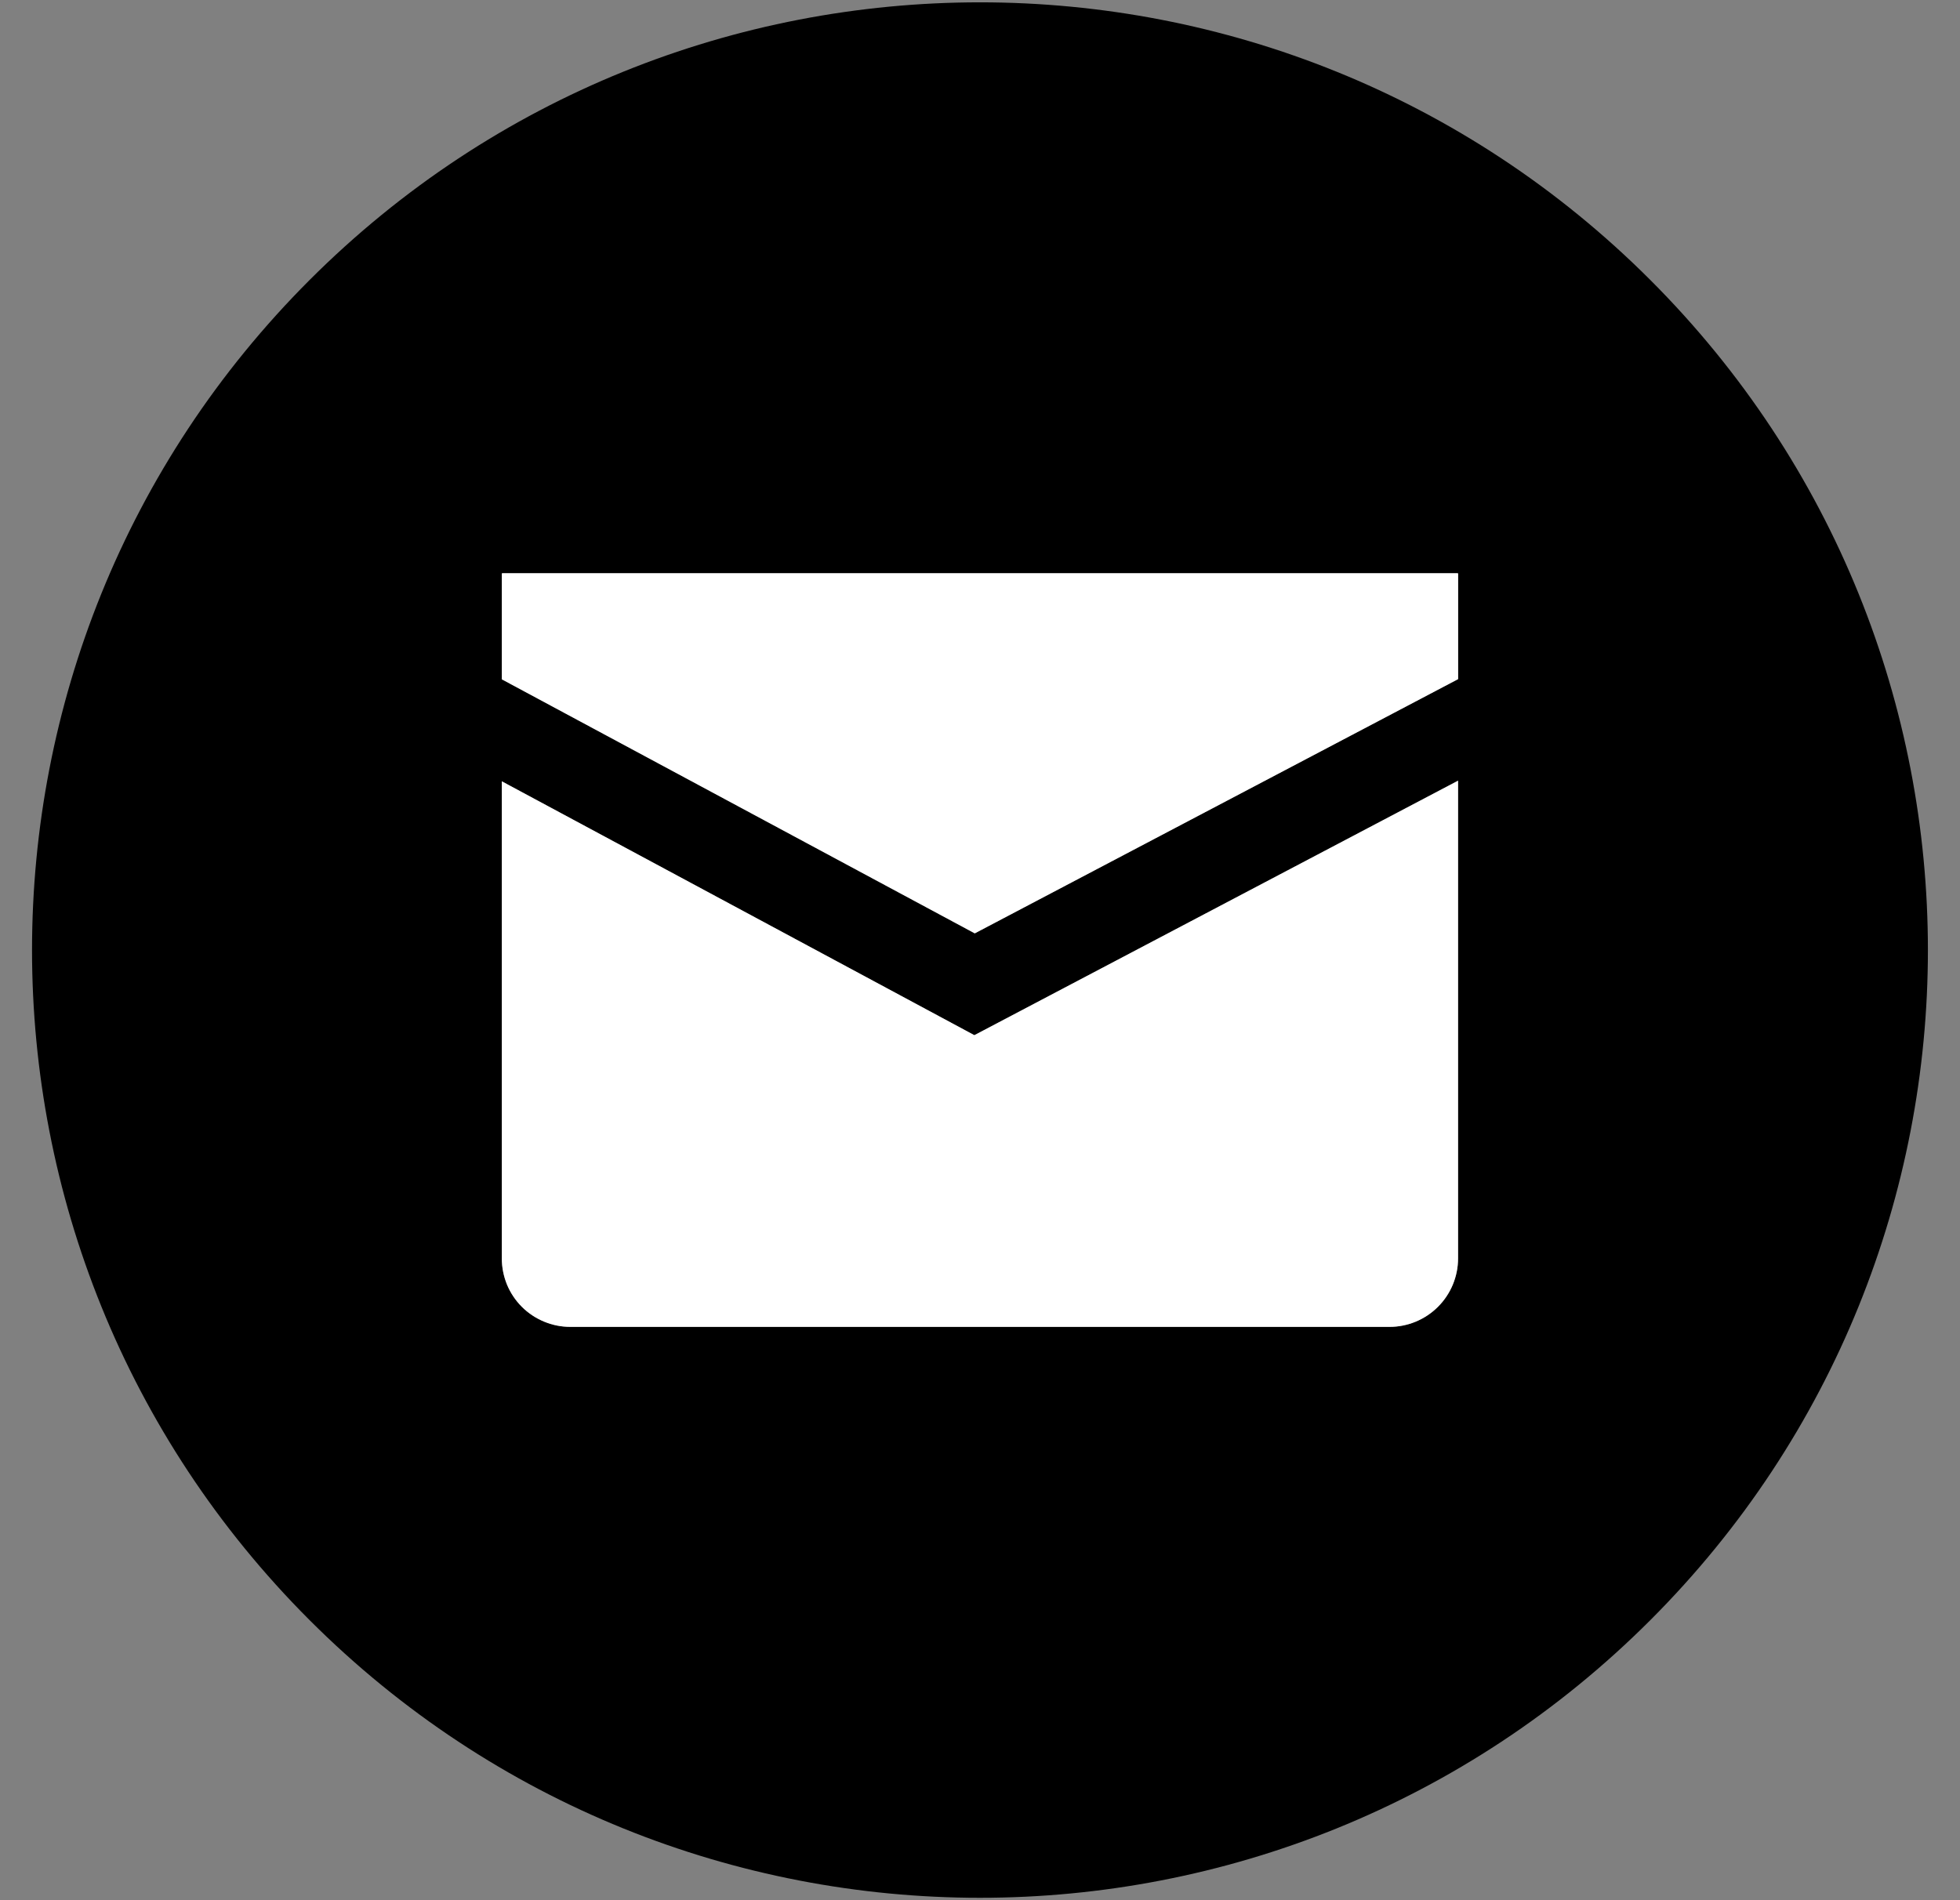 <svg width="33" height="32" viewBox="0 0 33 32" fill="none" xmlns="http://www.w3.org/2000/svg">
<rect x="0" y="0" width="33" height="32" fill="#808080" stroke="none"/>
<g clip-path="url(#clip0_417_3974)">
<path d="M27.785 4.714C21.552 -1.519 11.447 -1.519 5.214 4.714C-1.019 10.947 -1.019 21.052 5.214 27.285C11.447 33.518 21.552 33.518 27.785 27.285C34.018 21.052 34.018 10.946 27.785 4.714ZM24.549 21.192C24.549 21.343 24.519 21.493 24.461 21.633C24.403 21.773 24.318 21.9 24.211 22.007C24.104 22.114 23.977 22.199 23.837 22.257C23.697 22.315 23.547 22.345 23.396 22.345H9.602C9.45 22.345 9.3 22.315 9.161 22.257C9.021 22.199 8.893 22.114 8.786 22.007C8.679 21.9 8.594 21.773 8.536 21.633C8.479 21.493 8.449 21.343 8.449 21.192V13.158L16.405 17.433L24.549 13.147V21.192ZM24.549 11.437L16.412 15.718L8.449 11.44V9.662C8.449 9.658 8.452 9.654 8.457 9.654H24.542C24.546 9.654 24.55 9.657 24.55 9.662V11.437H24.549Z" fill="black"/>
<path d="M24.549 21.192C24.549 21.343 24.519 21.493 24.461 21.633C24.403 21.773 24.318 21.9 24.211 22.007C24.104 22.114 23.977 22.199 23.837 22.257C23.697 22.315 23.547 22.345 23.396 22.345H9.602C9.45 22.345 9.3 22.315 9.161 22.257C9.021 22.199 8.893 22.114 8.786 22.007C8.679 21.9 8.594 21.773 8.536 21.633C8.479 21.493 8.449 21.343 8.449 21.192V13.158L16.405 17.433L24.549 13.147V21.192Z" fill="white"/>
<path d="M24.549 11.437L16.412 15.718L8.449 11.44V9.662C8.449 9.658 8.452 9.654 8.457 9.654H24.542C24.546 9.654 24.55 9.657 24.55 9.662V11.437H24.549Z" fill="white"/>
</g>
<defs>
<clipPath id="clip0_417_3974">
<rect width="32" height="32" fill="white" transform="translate(0.5)"/>
</clipPath>
</defs>
</svg>
